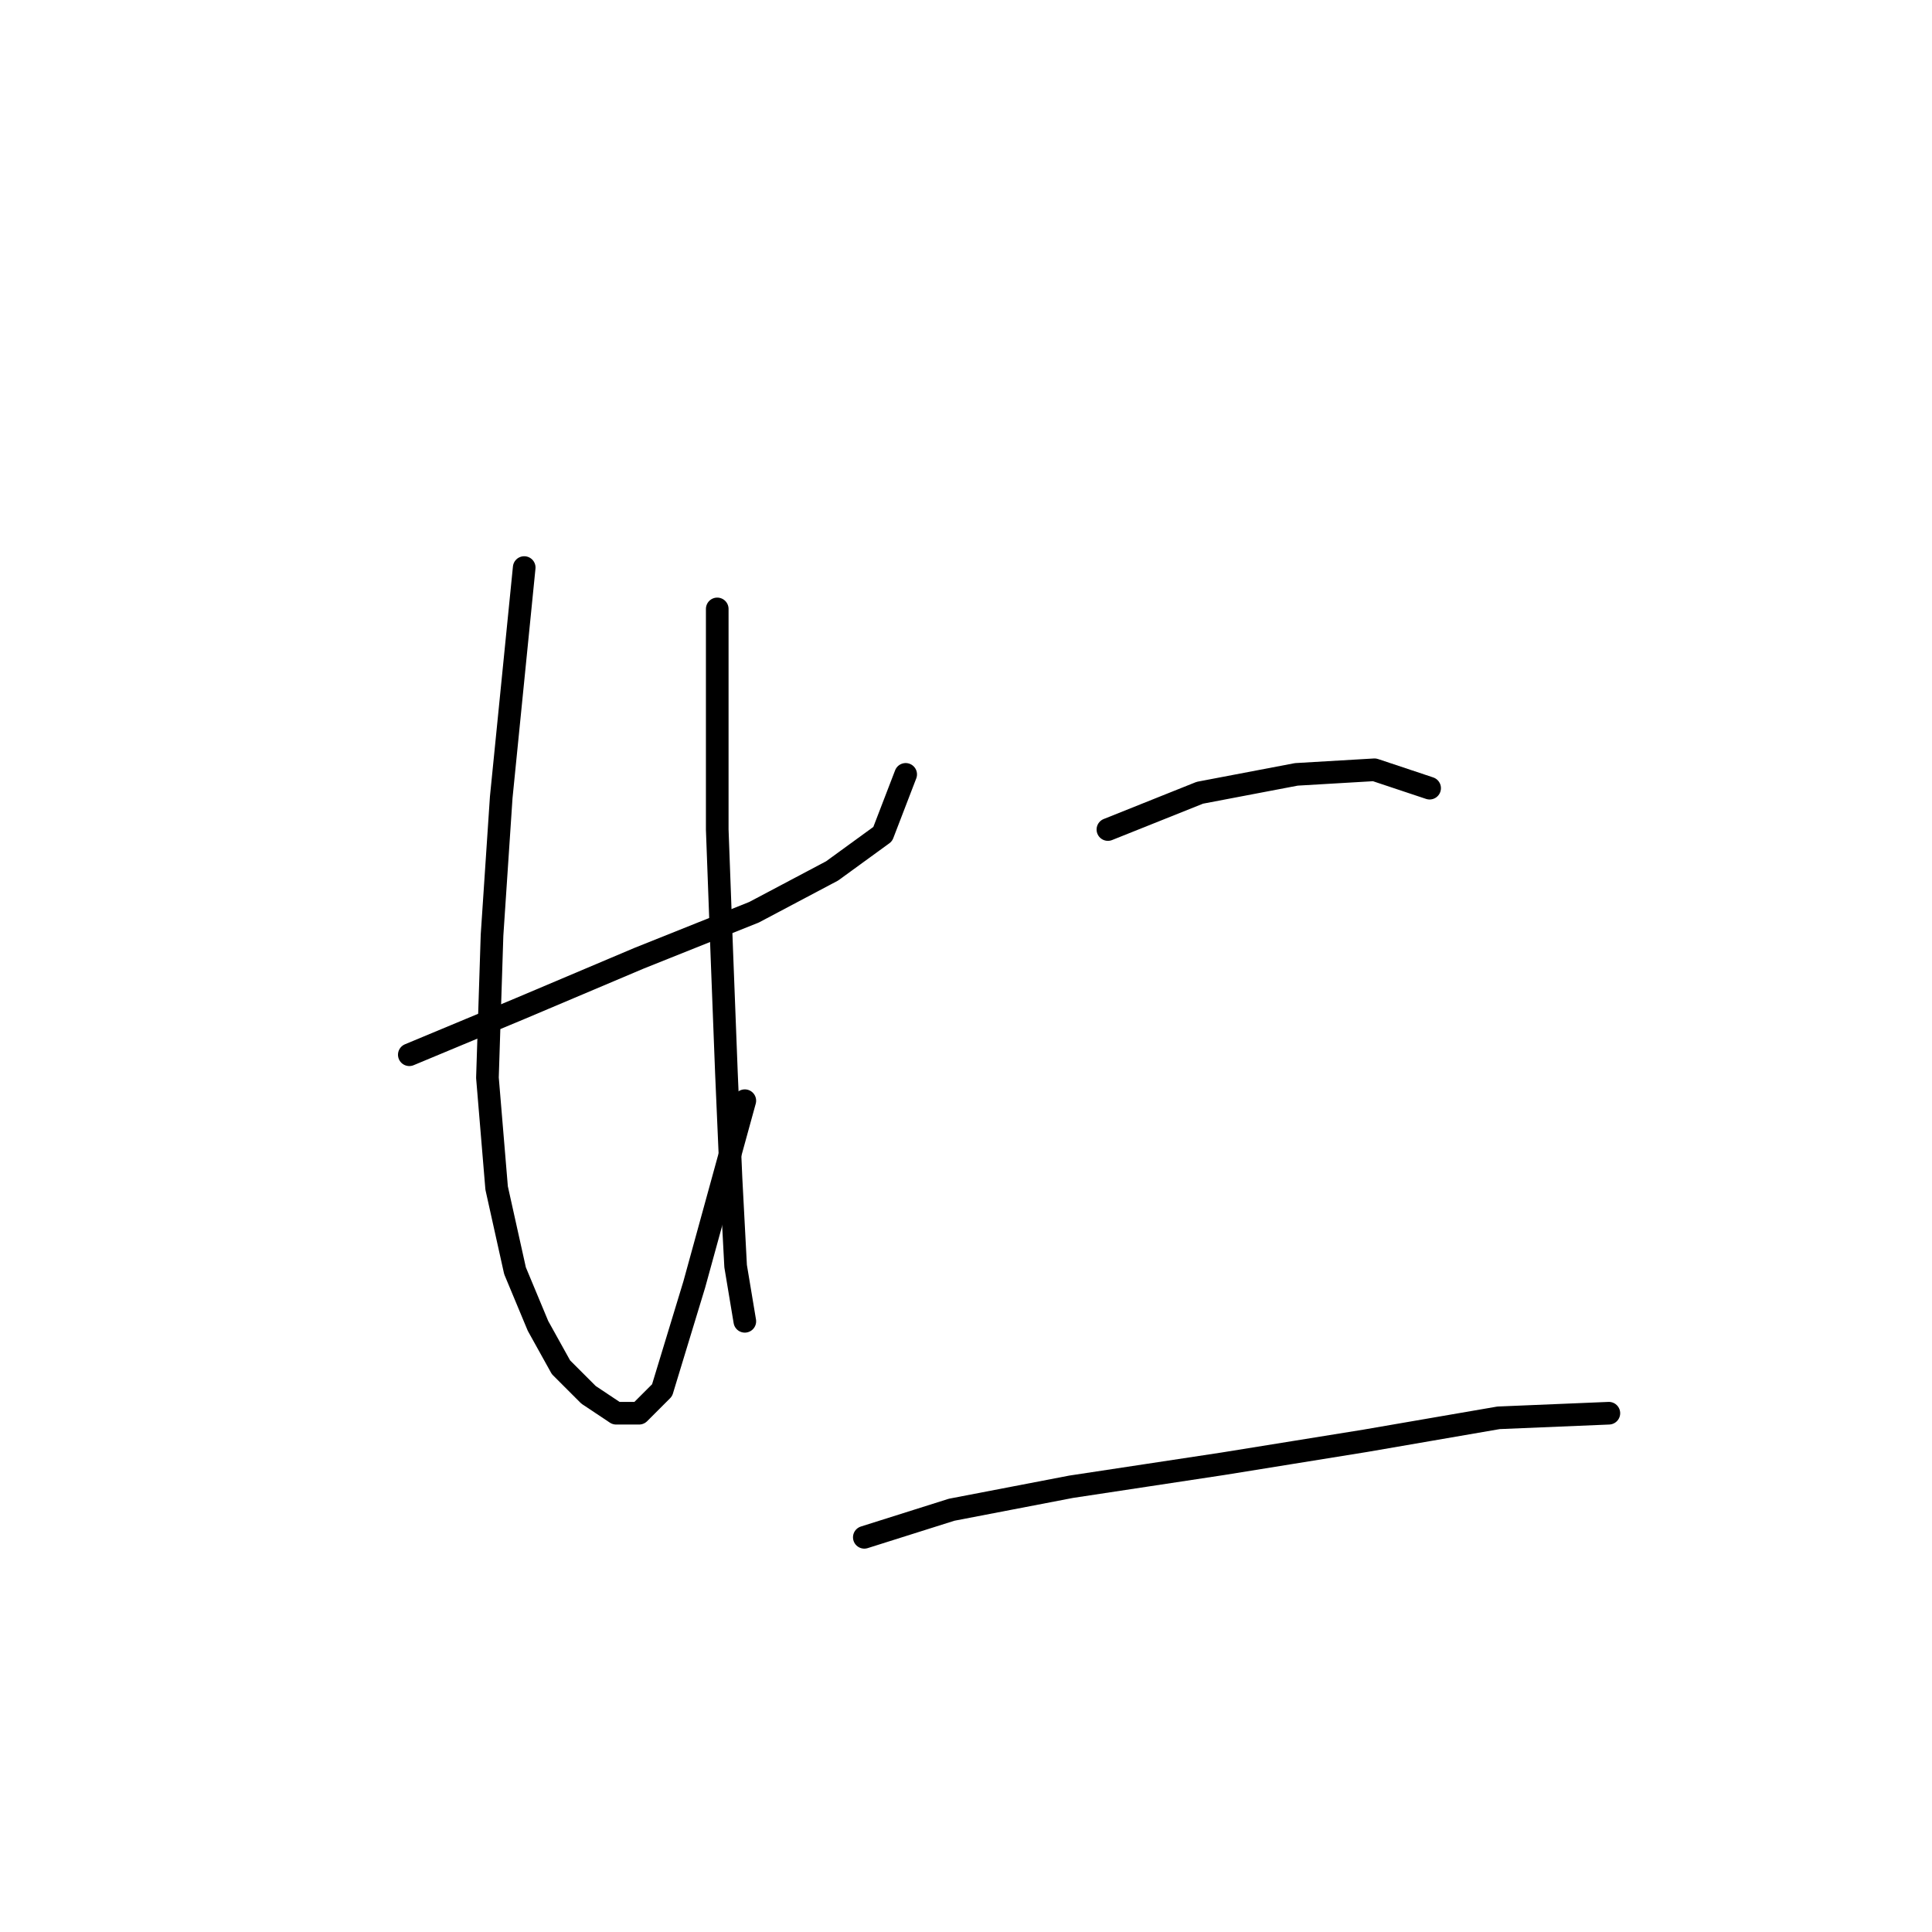 <?xml version="1.0" standalone="no"?>
    <svg width="256" height="256" xmlns="http://www.w3.org/2000/svg" version="1.1">
    <polyline stroke="black" stroke-width="3" stroke-linecap="round" fill="transparent" stroke-linejoin="round" points="54.235 139.758 68.851 133.668 84.685 126.969 99.91 120.879 110.263 115.398 116.962 110.526 120.007 102.609 120.007 102.609 " />
        <polyline stroke="black" stroke-width="3" stroke-linecap="round" fill="transparent" stroke-linejoin="round" points="69.46 75.204 66.415 105.654 65.197 123.924 64.588 142.803 65.806 157.419 68.242 168.381 71.287 175.689 74.332 181.17 77.986 184.823 81.64 187.259 84.685 187.259 87.73 184.215 91.993 170.208 98.692 145.848 98.692 145.848 " />
        <polyline stroke="black" stroke-width="3" stroke-linecap="round" fill="transparent" stroke-linejoin="round" points="95.038 80.685 95.038 94.692 95.038 109.917 95.647 126.36 96.256 142.194 96.865 156.201 97.474 167.772 98.692 175.08 98.692 175.08 " />
        <polyline stroke="black" stroke-width="3" stroke-linecap="round" fill="transparent" stroke-linejoin="round" points="146.803 109.917 158.983 105.045 171.772 102.609 182.125 102 189.432 104.436 189.432 104.436 " />
        <polyline stroke="black" stroke-width="3" stroke-linecap="round" fill="transparent" stroke-linejoin="round" points="114.526 203.702 126.097 200.048 141.931 197.003 162.028 193.958 180.907 190.913 198.567 187.868 213.183 187.259 213.183 187.259 " />
        </svg>